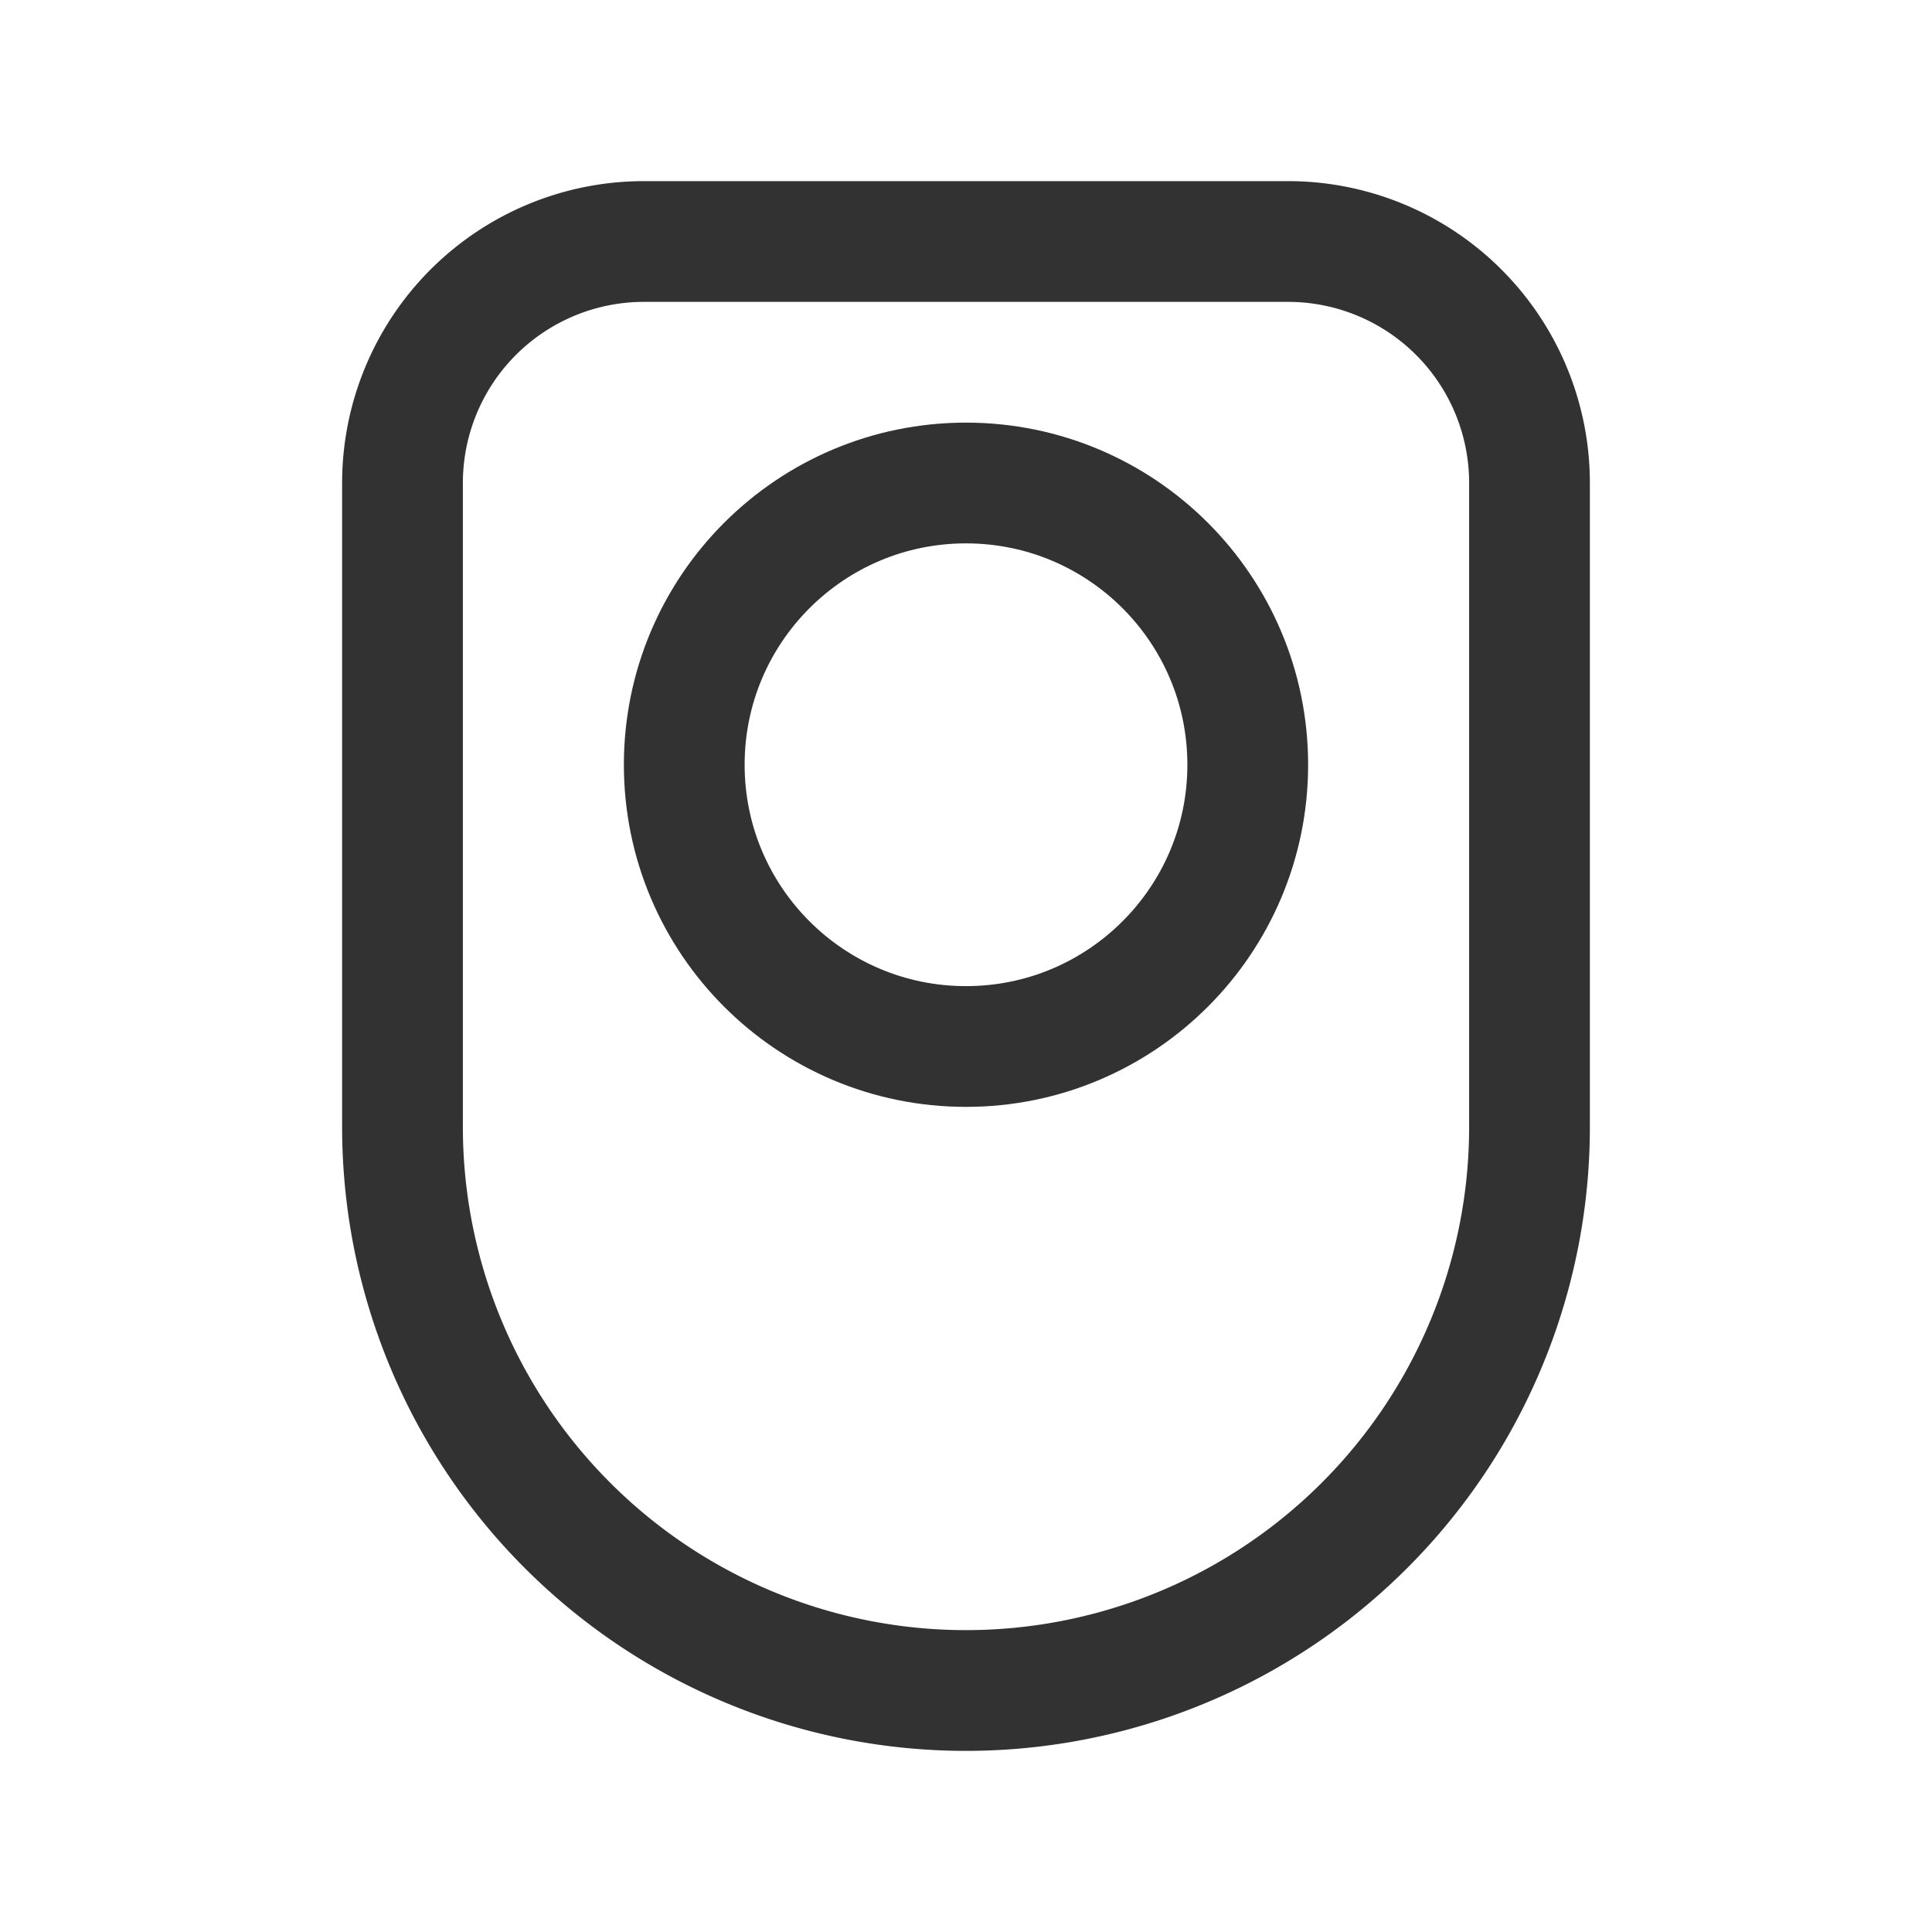 <svg xmlns="http://www.w3.org/2000/svg" viewBox="0 0 24 24"><path d="M8,3h8a3,3,0,0,1,3,3v8a7,7,0,0,1-7,7h0a7,7,0,0,1-7-7V6A3,3,0,0,1,8,3Z" fill="none" stroke="#323232" stroke-linecap="round" stroke-linejoin="round" stroke-width="1.5"/><circle cx="12" cy="9.5" r="3.5" fill="none" stroke="#323232" stroke-linecap="round" stroke-linejoin="round" stroke-width="1.5"/><rect width="24" height="24" fill="none"/></svg>